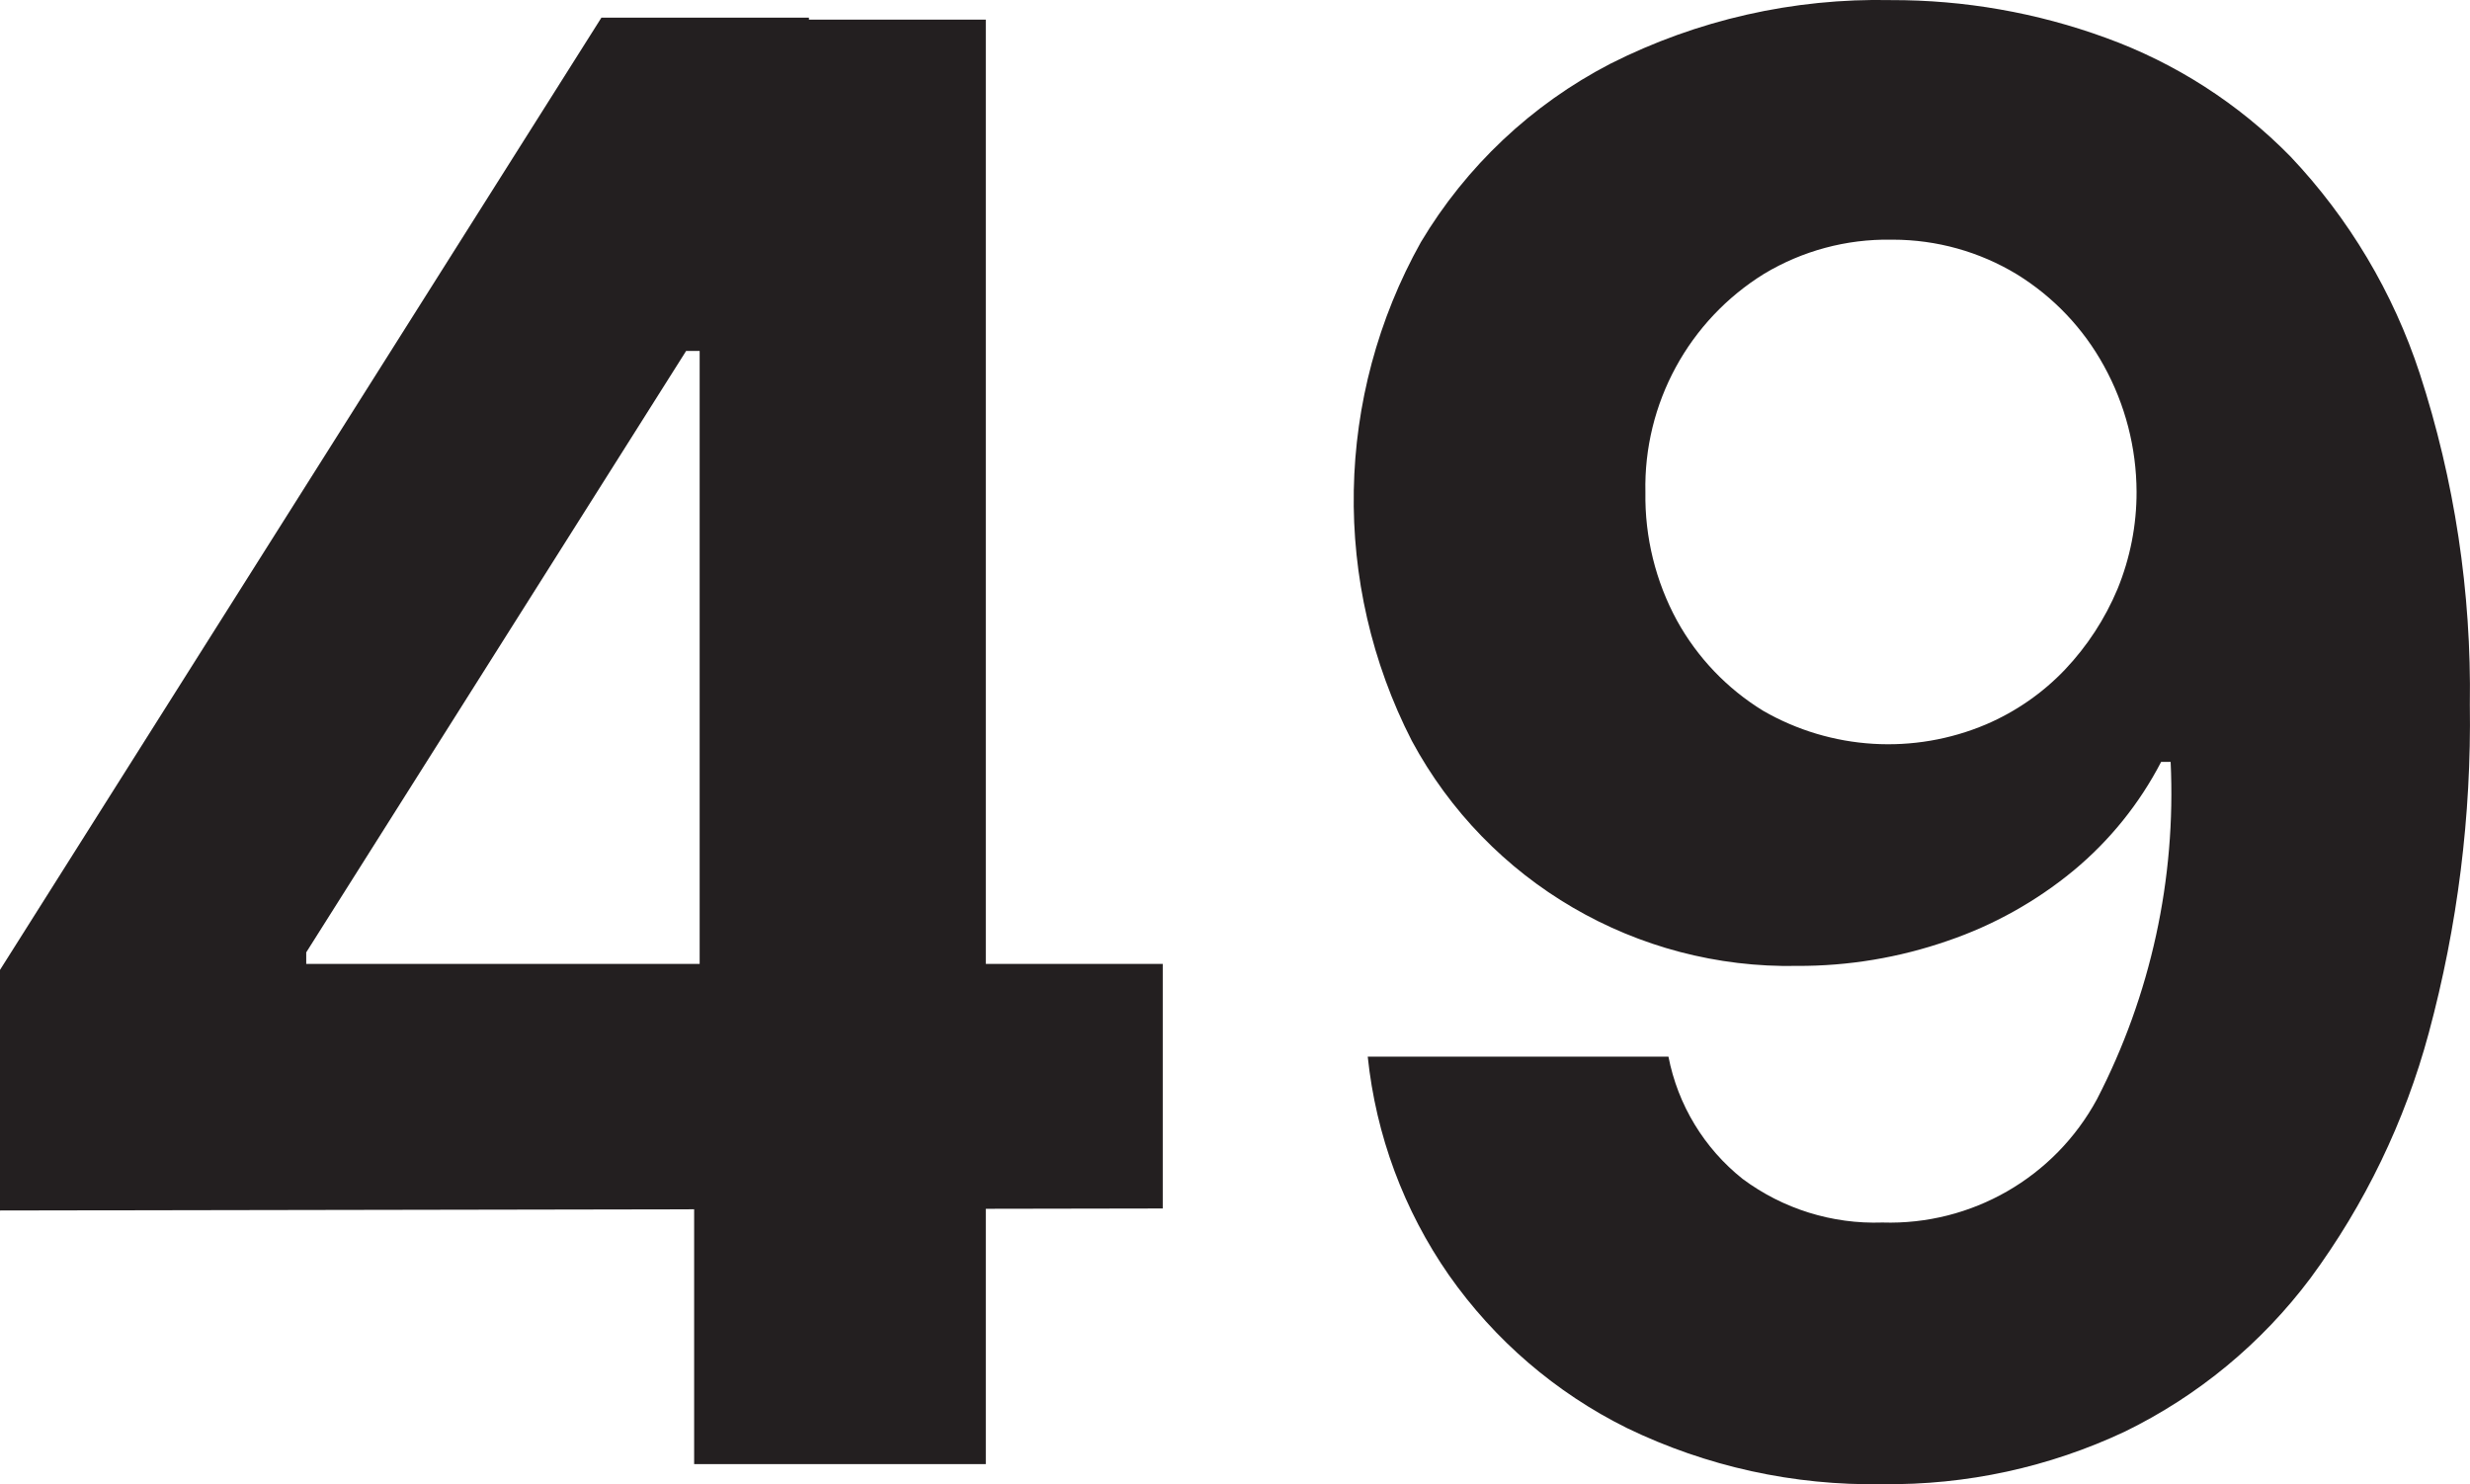 <svg version="1.1" xmlns="http://www.w3.org/2000/svg" xmlns:xlink="http://www.w3.org/1999/xlink" width="49.283" height="29.615" viewBox="0,0,49.283,29.615"><g transform="translate(-215.359,-165.193)"><g data-paper-data="{&quot;isPaintingLayer&quot;:true}" fill="#231f20" fill-rule="nonzero" stroke="none" stroke-width="1" stroke-linecap="butt" stroke-linejoin="miter" stroke-miterlimit="10" stroke-dasharray="" stroke-dashoffset="0" style="mix-blend-mode: normal"><path d="M215.359,189.345v-4.8l12,-19h4.14v6.65h-2.45l-7.58,12v0.23h17.09v4.88zM229.209,194.405v-6.52l0.11,-2.12v-20.18h5.71v28.82z"/><path d="M253.089,165.195c1.46,-0.004 2.909,0.25 4.28,0.75c1.392,0.503 2.654,1.313 3.69,2.37c1.169,1.235 2.05,2.714 2.58,4.33c0.695,2.133 1.033,4.367 1,6.61c0.032,2.211 -0.244,4.415 -0.82,6.55c-0.475,1.763 -1.276,3.421 -2.36,4.89c-0.973,1.299 -2.242,2.348 -3.7,3.06c-1.513,0.713 -3.168,1.072 -4.84,1.05c-1.764,0.033 -3.512,-0.351 -5.1,-1.12c-1.419,-0.704 -2.64,-1.753 -3.55,-3.05c-0.9,-1.293 -1.457,-2.793 -1.62,-4.36h6c0.187,0.964 0.712,1.829 1.48,2.44c0.804,0.598 1.788,0.905 2.79,0.87c1.777,0.056 3.433,-0.896 4.28,-2.46c1.073,-2.075 1.58,-4.396 1.47,-6.73h-0.19c-0.432,0.833 -1.027,1.571 -1.75,2.17c-0.745,0.614 -1.596,1.089 -2.51,1.4c-0.965,0.335 -1.979,0.504 -3,0.5c-3.203,0.064 -6.172,-1.67 -7.69,-4.49c-1.608,-3.138 -1.541,-6.872 0.18,-9.95c0.904,-1.515 2.213,-2.748 3.78,-3.56c1.734,-0.876 3.657,-1.312 5.6,-1.27zM253.089,169.975c-0.89,-0.014 -1.767,0.222 -2.53,0.68c-1.506,0.931 -2.408,2.59 -2.37,4.36c-0.014,0.893 0.203,1.775 0.63,2.56c0.408,0.739 1,1.359 1.72,1.8c1.359,0.783 3.006,0.883 4.45,0.27c0.592,-0.254 1.126,-0.624 1.57,-1.09c0.445,-0.469 0.8,-1.014 1.05,-1.61c0.252,-0.616 0.382,-1.275 0.38,-1.94c-0.003,-0.878 -0.226,-1.741 -0.65,-2.51c-0.411,-0.751 -1.011,-1.381 -1.74,-1.83c-0.745,-0.451 -1.599,-0.689 -2.47,-0.69z"/></g></g></svg>